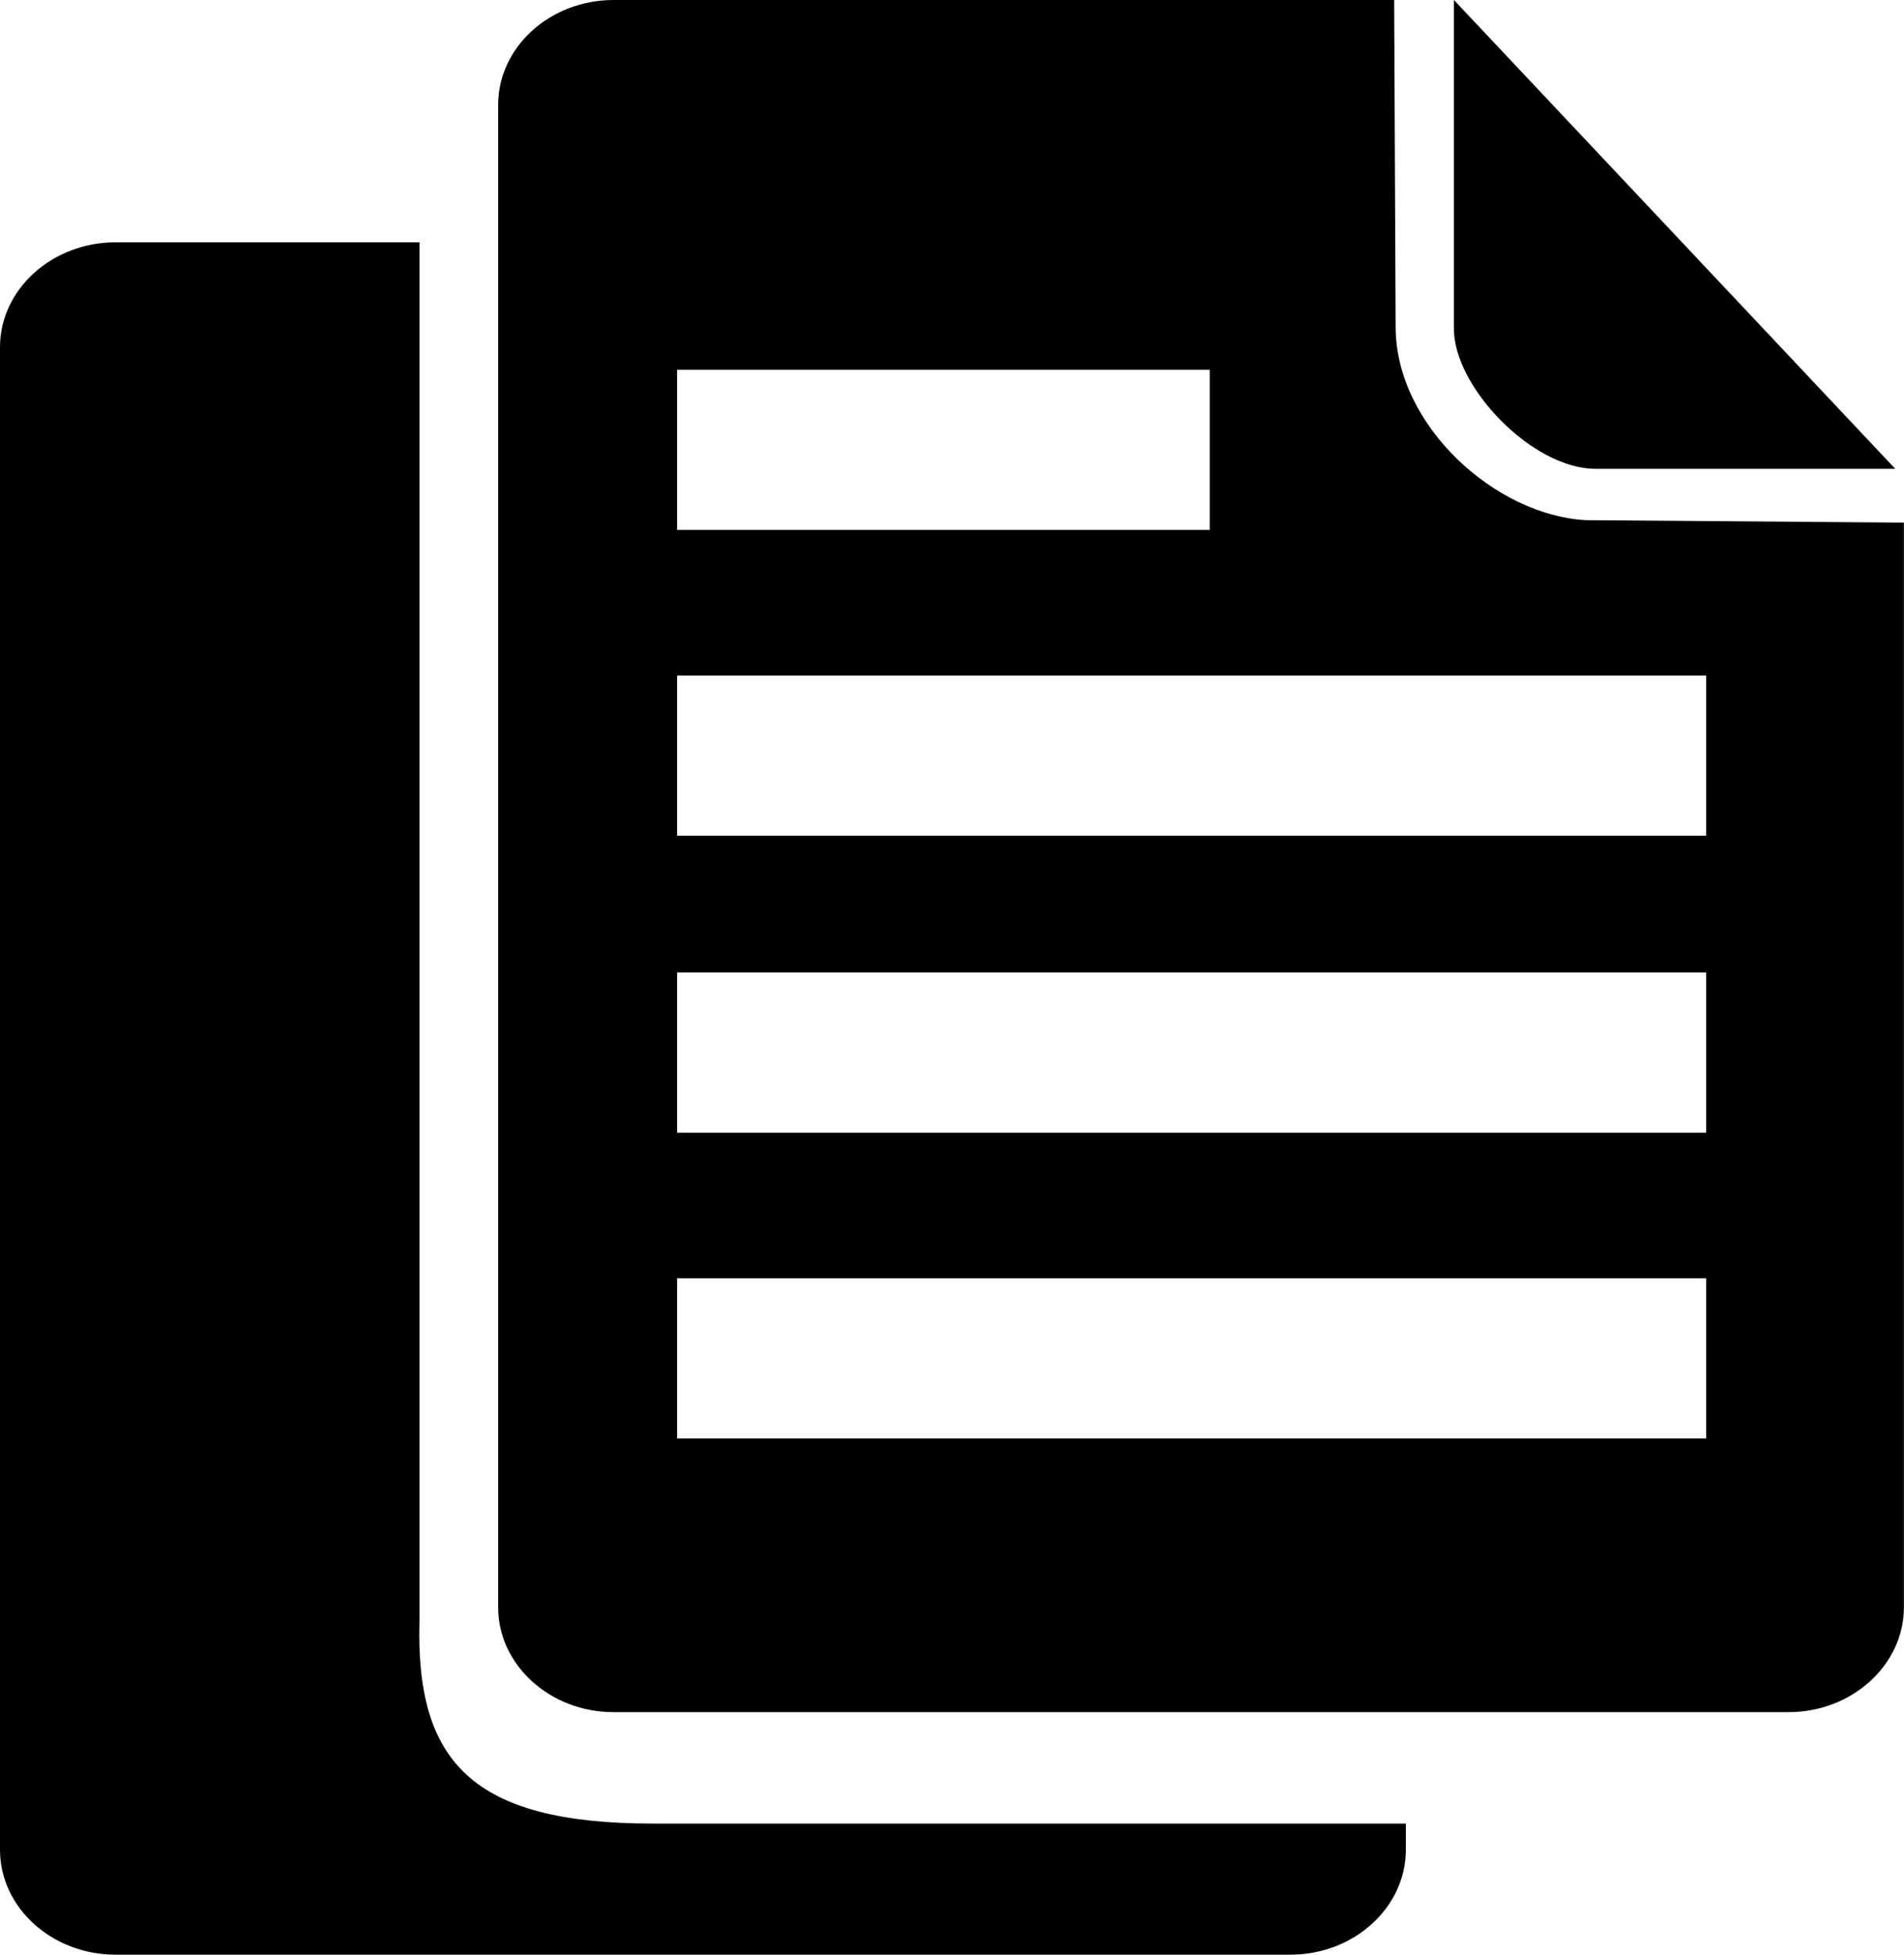 <svg id="95d32f57-8c93-42cf-84d4-a916fcaa2152" data-name="Layer 20" xmlns="http://www.w3.org/2000/svg" viewBox="0 0 193.67 198.75"><title>copy</title><path d="M196.28,48.37H165.8c-6.46,0-14.41-8.35-14.41-14.21V.7Z" transform="translate(-3.5 -0.7)"/><path d="M164.82,53.59c-9.17-.48-19.36-9.59-19.36-19.66L145.31.7H65.91c-6.46,0-11.74,4.8-11.74,10.66V164.13c0,5.86,5.28,10.66,11.74,10.66H185.42c6.46,0,11.74-4.8,11.74-10.66V53.84ZM72.37,38.3h54.18V54.58H72.37ZM177.05,69.39V85.67H72.37V69.39Zm0,77.57H72.37V130.67H177.05Zm0-31.09H72.37V99.58H177.05Z" transform="translate(-3.5 -0.7)"/><path d="M69.91,186.12H146.5v2.67c0,5.86-5.28,10.66-11.74,10.66H15.24c-6.46,0-11.74-4.8-11.74-10.66V36c0-5.86,5.28-10.66,11.74-10.66H46.17v140.1C45.75,179.82,51.5,186.12,69.91,186.12Z" transform="translate(-3.5 -0.7)"/></svg>